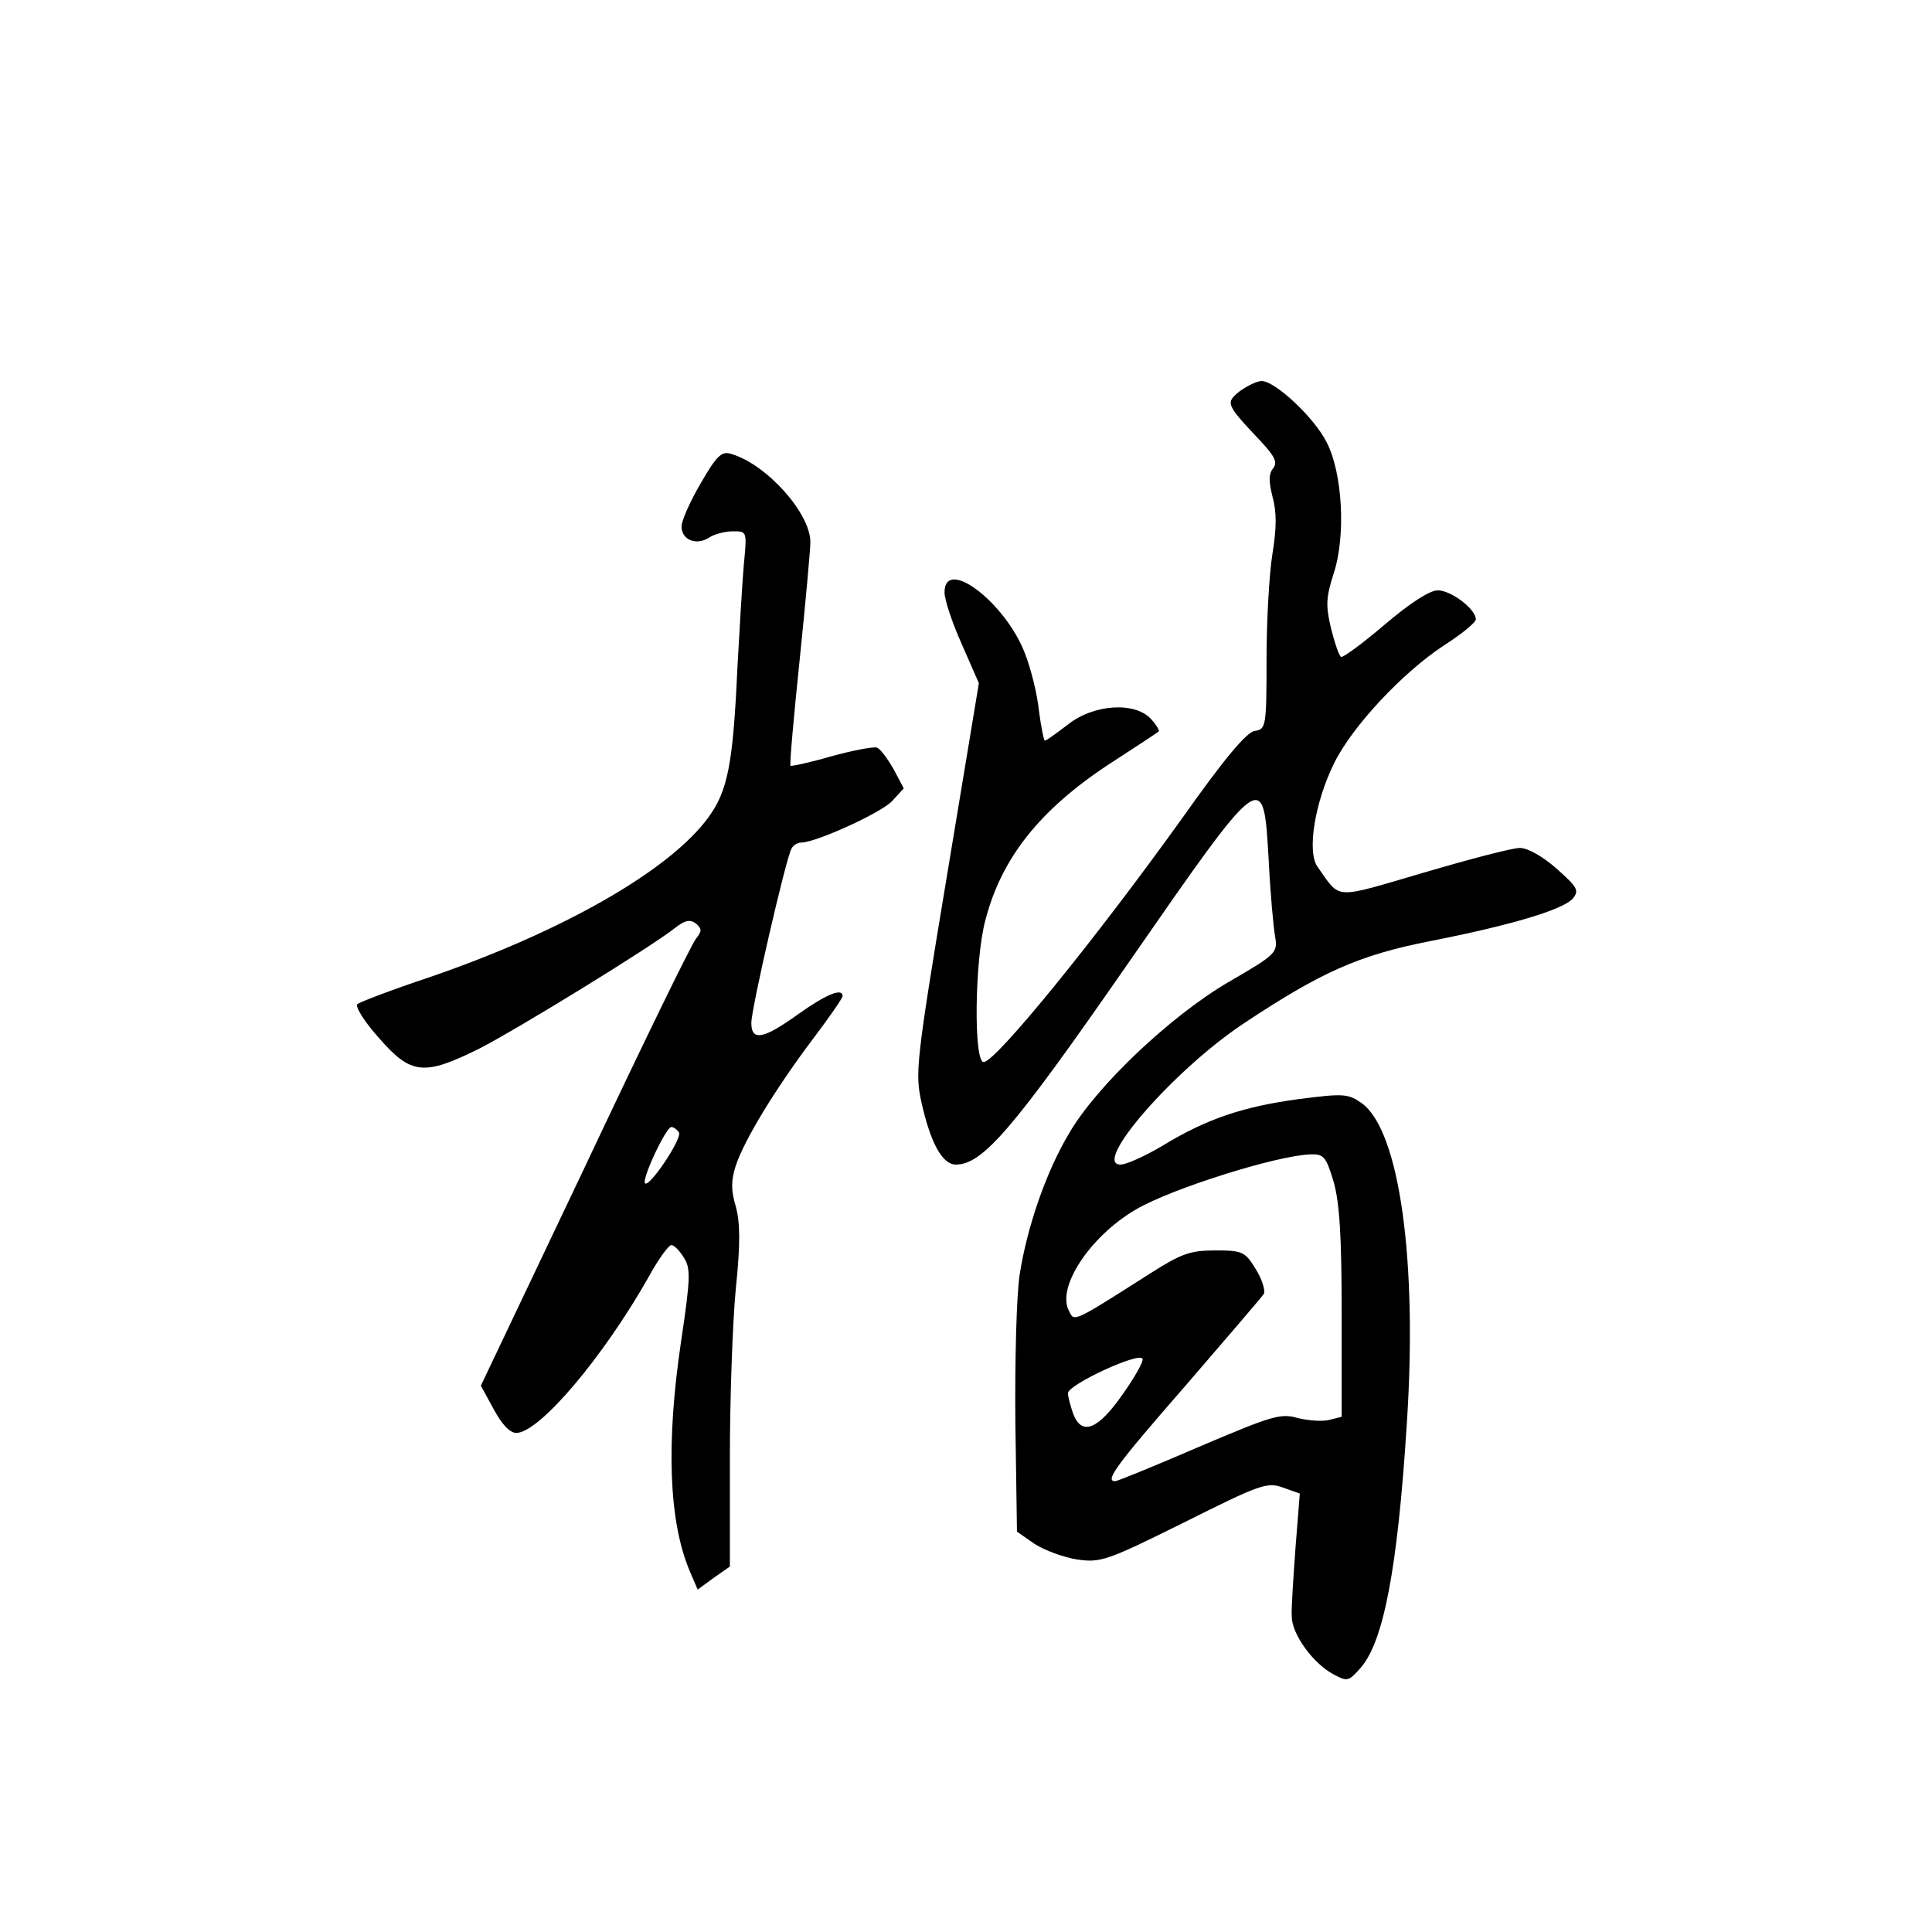 <?xml version="1.0" standalone="no"?>
<!DOCTYPE svg PUBLIC "-//W3C//DTD SVG 20010904//EN"
 "http://www.w3.org/TR/2001/REC-SVG-20010904/DTD/svg10.dtd">
<svg version="1.0" xmlns="http://www.w3.org/2000/svg"
 width="360pt" height="360pt" viewBox="0 0 360 360"
 preserveAspectRatio="xMidYMid meet">
<g transform="translate(0,360) scale(0.1,-0.1)"
fill="#000000" stroke="none">
<path d="M2310 2871 c-27 -22 -26 -24 39 -93 27 -29 32 -40 23 -51 -8 -10 -8
-24 -1 -52 8 -29 8 -58 0 -107 -6 -37 -11 -125 -11 -197 0 -125 -1 -130 -22
-133 -15 -2 -57 -52 -134 -161 -162 -226 -348 -455 -371 -456 -19 -1 -17 189
3 264 30 116 101 206 232 292 48 31 89 58 91 60 2 1 -4 12 -14 23 -30 33 -107
28 -155 -10 -21 -16 -40 -30 -43 -30 -2 0 -7 25 -11 55 -3 31 -15 79 -26 107
-36 95 -150 182 -150 114 0 -13 14 -56 32 -96 l32 -73 -60 -362 c-57 -343 -59
-365 -47 -419 17 -76 39 -116 64 -116 50 0 106 65 319 372 256 369 254 367
264 196 3 -62 9 -127 12 -143 5 -30 3 -33 -87 -85 -109 -64 -246 -194 -297
-282 -43 -72 -78 -174 -92 -263 -6 -39 -9 -162 -8 -275 l3 -204 33 -23 c19
-12 54 -25 80 -29 43 -6 55 -2 198 69 142 71 155 76 185 65 l31 -11 -8 -101
c-4 -56 -8 -113 -7 -128 0 -33 40 -88 78 -108 26 -14 28 -13 51 13 42 49 68
183 85 448 21 309 -13 551 -83 603 -26 18 -33 19 -118 8 -104 -14 -172 -37
-254 -87 -32 -19 -67 -35 -78 -35 -54 0 98 175 228 262 146 97 216 128 347
154 153 30 250 59 268 80 12 15 8 21 -30 55 -26 23 -54 39 -69 39 -14 0 -94
-21 -179 -46 -171 -50 -154 -51 -198 11 -20 28 -5 120 31 193 34 69 128 169
204 219 33 21 60 43 60 49 0 19 -46 54 -71 54 -15 0 -52 -24 -99 -64 -41 -35
-78 -62 -81 -60 -4 2 -12 26 -19 54 -10 42 -9 57 5 101 23 69 17 187 -13 245
-23 46 -96 114 -121 114 -9 0 -27 -9 -41 -19z m175 -1473 c11 -39 15 -100 15
-245 l0 -193 -24 -6 c-13 -3 -39 -1 -59 4 -31 9 -49 3 -183 -54 -81 -35 -152
-64 -156 -64 -20 0 1 29 131 178 76 88 142 165 146 171 3 6 -3 27 -15 46 -20
33 -25 35 -76 35 -46 0 -63 -6 -121 -43 -146 -93 -141 -90 -151 -70 -24 44 39
139 124 189 66 39 263 101 326 103 24 1 29 -4 43 -51z m-393 -396 c-46 -66
-76 -78 -92 -37 -5 14 -10 32 -10 39 0 16 134 78 139 64 2 -5 -15 -35 -37 -66z"/>
<path d="M1306 2700 c-20 -34 -36 -70 -36 -81 0 -25 27 -36 51 -21 10 7 31 12
45 12 26 0 26 0 20 -62 -3 -35 -8 -121 -12 -193 -8 -178 -18 -229 -54 -278
-72 -99 -272 -213 -520 -298 -69 -23 -129 -46 -134 -50 -5 -4 13 -33 40 -63
60 -69 84 -71 187 -20 72 37 318 188 365 225 19 15 28 16 39 8 11 -10 11 -14
0 -28 -8 -9 -101 -200 -207 -425 l-194 -408 24 -44 c15 -28 30 -44 42 -44 43
0 163 142 248 293 17 31 36 57 41 57 5 0 15 -10 23 -23 13 -20 13 -37 -5 -157
-28 -189 -23 -334 16 -427 l15 -35 30 22 30 21 0 202 c0 110 5 252 11 315 9
87 8 124 0 154 -9 30 -9 48 0 76 16 48 73 142 143 235 31 41 56 77 56 81 0 16
-31 3 -83 -34 -64 -46 -87 -51 -87 -16 0 27 65 309 75 325 3 6 11 11 18 11 27
0 148 55 169 77 l22 24 -19 36 c-11 19 -24 37 -31 40 -6 2 -44 -5 -84 -16 -41
-12 -75 -19 -77 -18 -2 2 6 91 17 197 11 107 20 206 20 220 0 54 -82 145 -147
164 -18 6 -27 -2 -57 -54z m-41 -1210 c7 -11 -55 -103 -63 -95 -7 7 39 105 49
105 4 0 11 -5 14 -10z"/>
</g>
</svg>
